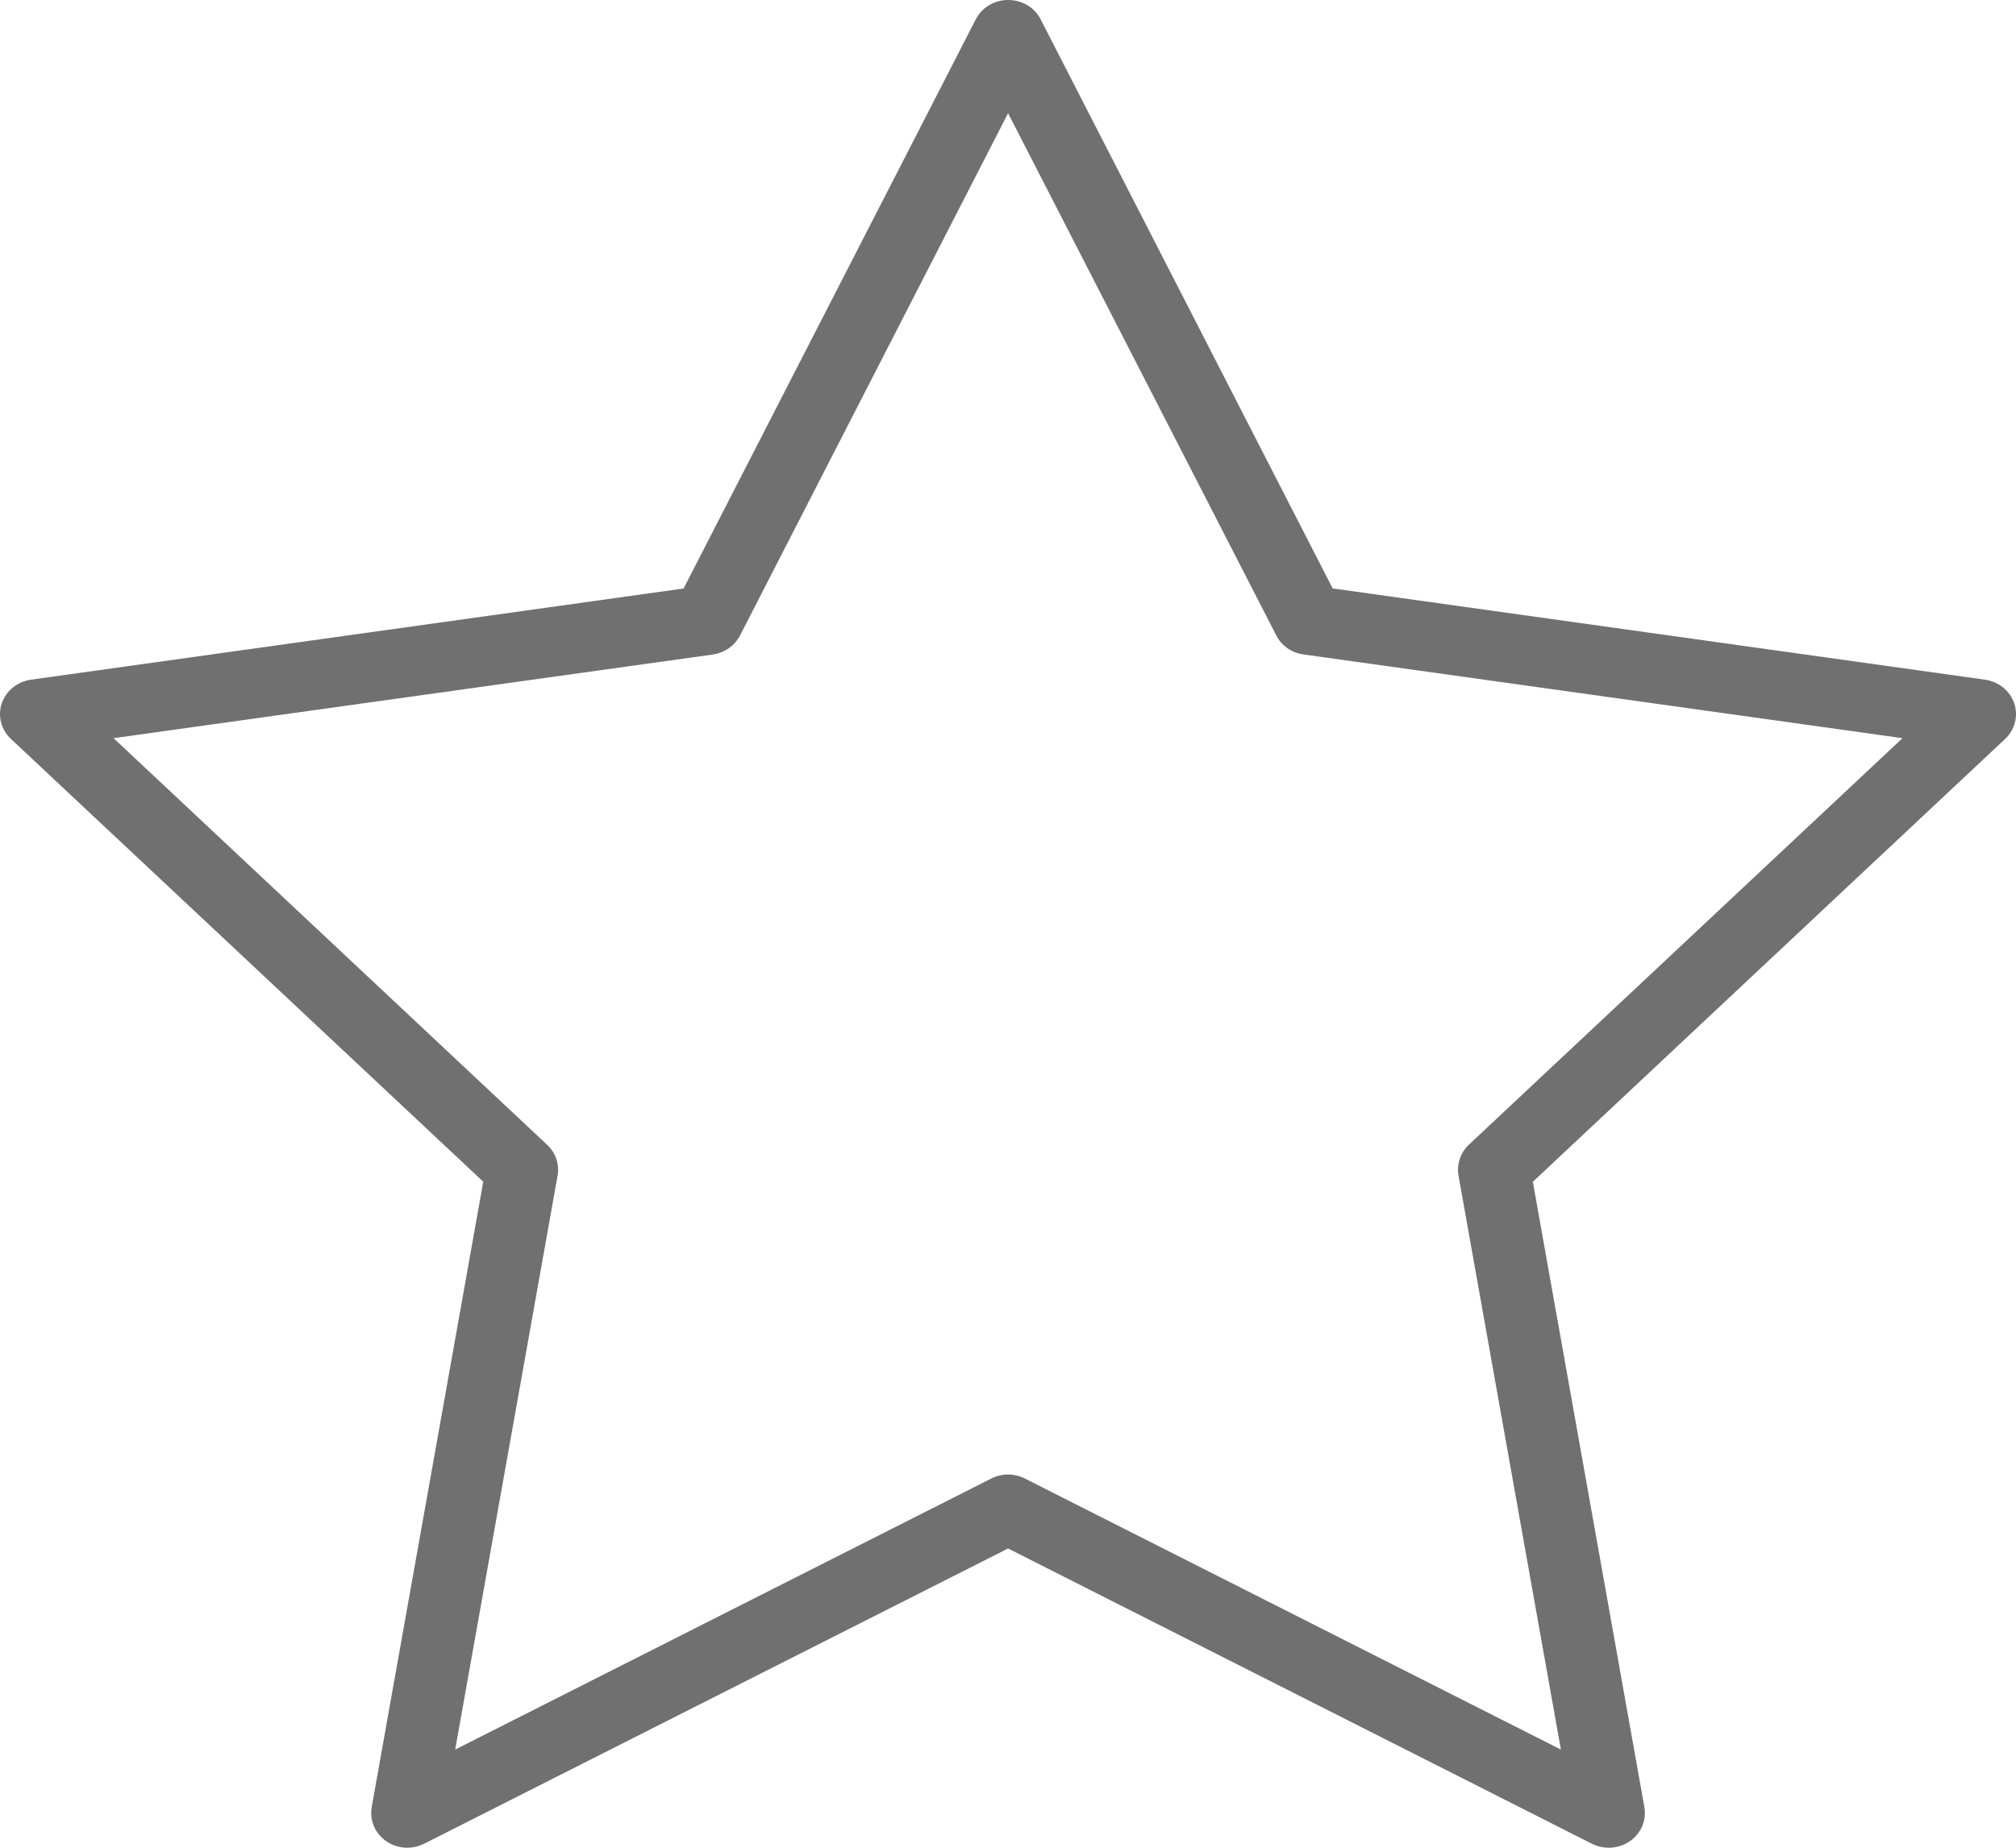 <svg xmlns="http://www.w3.org/2000/svg" width="24" height="22" viewBox="0 0 24 22"><defs><style>.a{fill:none;}.b,.c{stroke:none;}.c{fill:#707070;}</style></defs><g class="a" transform="translate(-0.003 -1.317)"><path class="b" d="M4.851,23.317a.437.437,0,0,1-.328-.147.4.4,0,0,1-.095-.336l1.328-7.447L.131,10.113a.4.4,0,0,1-.106-.422.425.425,0,0,1,.345-.28L8.141,8.324l3.477-6.776a.432.432,0,0,1,.387-.231h0a.432.432,0,0,1,.387.231l3.476,6.775L23.637,9.41a.425.425,0,0,1,.345.28.4.4,0,0,1-.106.422l-5.625,5.275,1.328,7.446a.406.406,0,0,1-.171.4.444.444,0,0,1-.452.031L12,19.754,5.051,23.27a.447.447,0,0,1-.2.047Zm-3.5-13.21,5.163,4.842a.4.4,0,0,1,.123.366L5.422,22.148,11.8,18.921a.445.445,0,0,1,.4,0l6.381,3.227-1.218-6.835a.4.4,0,0,1,.122-.365l5.164-4.842-7.132-1a.429.429,0,0,1-.324-.226L12,2.665,8.813,8.883a.429.429,0,0,1-.324.226Z"/><path class="c" d="M 19.155 23.317 C 19.087 23.317 19.018 23.301 18.955 23.27 L 12.004 19.754 L 5.051 23.27 C 4.989 23.3 4.921 23.317 4.851 23.317 C 4.725 23.317 4.604 23.263 4.523 23.17 C 4.441 23.077 4.407 22.954 4.428 22.834 L 5.756 15.387 L 0.131 10.113 C 0.015 10.003 -0.026 9.84 0.024 9.691 C 0.075 9.542 0.208 9.434 0.369 9.41 L 8.141 8.324 L 11.619 1.548 C 11.691 1.406 11.84 1.317 12.004 1.317 C 12.004 1.317 12.005 1.317 12.005 1.317 C 12.006 1.317 12.006 1.317 12.007 1.317 C 12.17 1.317 12.32 1.406 12.392 1.548 L 15.868 8.323 L 23.637 9.41 C 23.798 9.434 23.931 9.542 23.982 9.691 C 24.032 9.84 23.991 10.003 23.876 10.113 L 18.251 15.388 L 19.579 22.834 C 19.606 22.989 19.54 23.146 19.408 23.238 C 19.333 23.29 19.244 23.317 19.155 23.317 Z M 18.585 22.148 L 17.366 15.313 C 17.343 15.18 17.388 15.043 17.488 14.948 L 22.652 10.106 L 15.52 9.109 C 15.38 9.09 15.259 9.005 15.197 8.883 L 12.004 2.665 L 8.813 8.883 C 8.75 9.005 8.629 9.09 8.489 9.11 L 1.355 10.106 L 6.517 14.948 C 6.619 15.043 6.665 15.18 6.641 15.314 L 5.422 22.148 L 11.804 18.921 C 11.866 18.889 11.935 18.873 12.004 18.873 C 12.072 18.873 12.141 18.889 12.204 18.921 L 18.585 22.148 Z"/></g></svg>